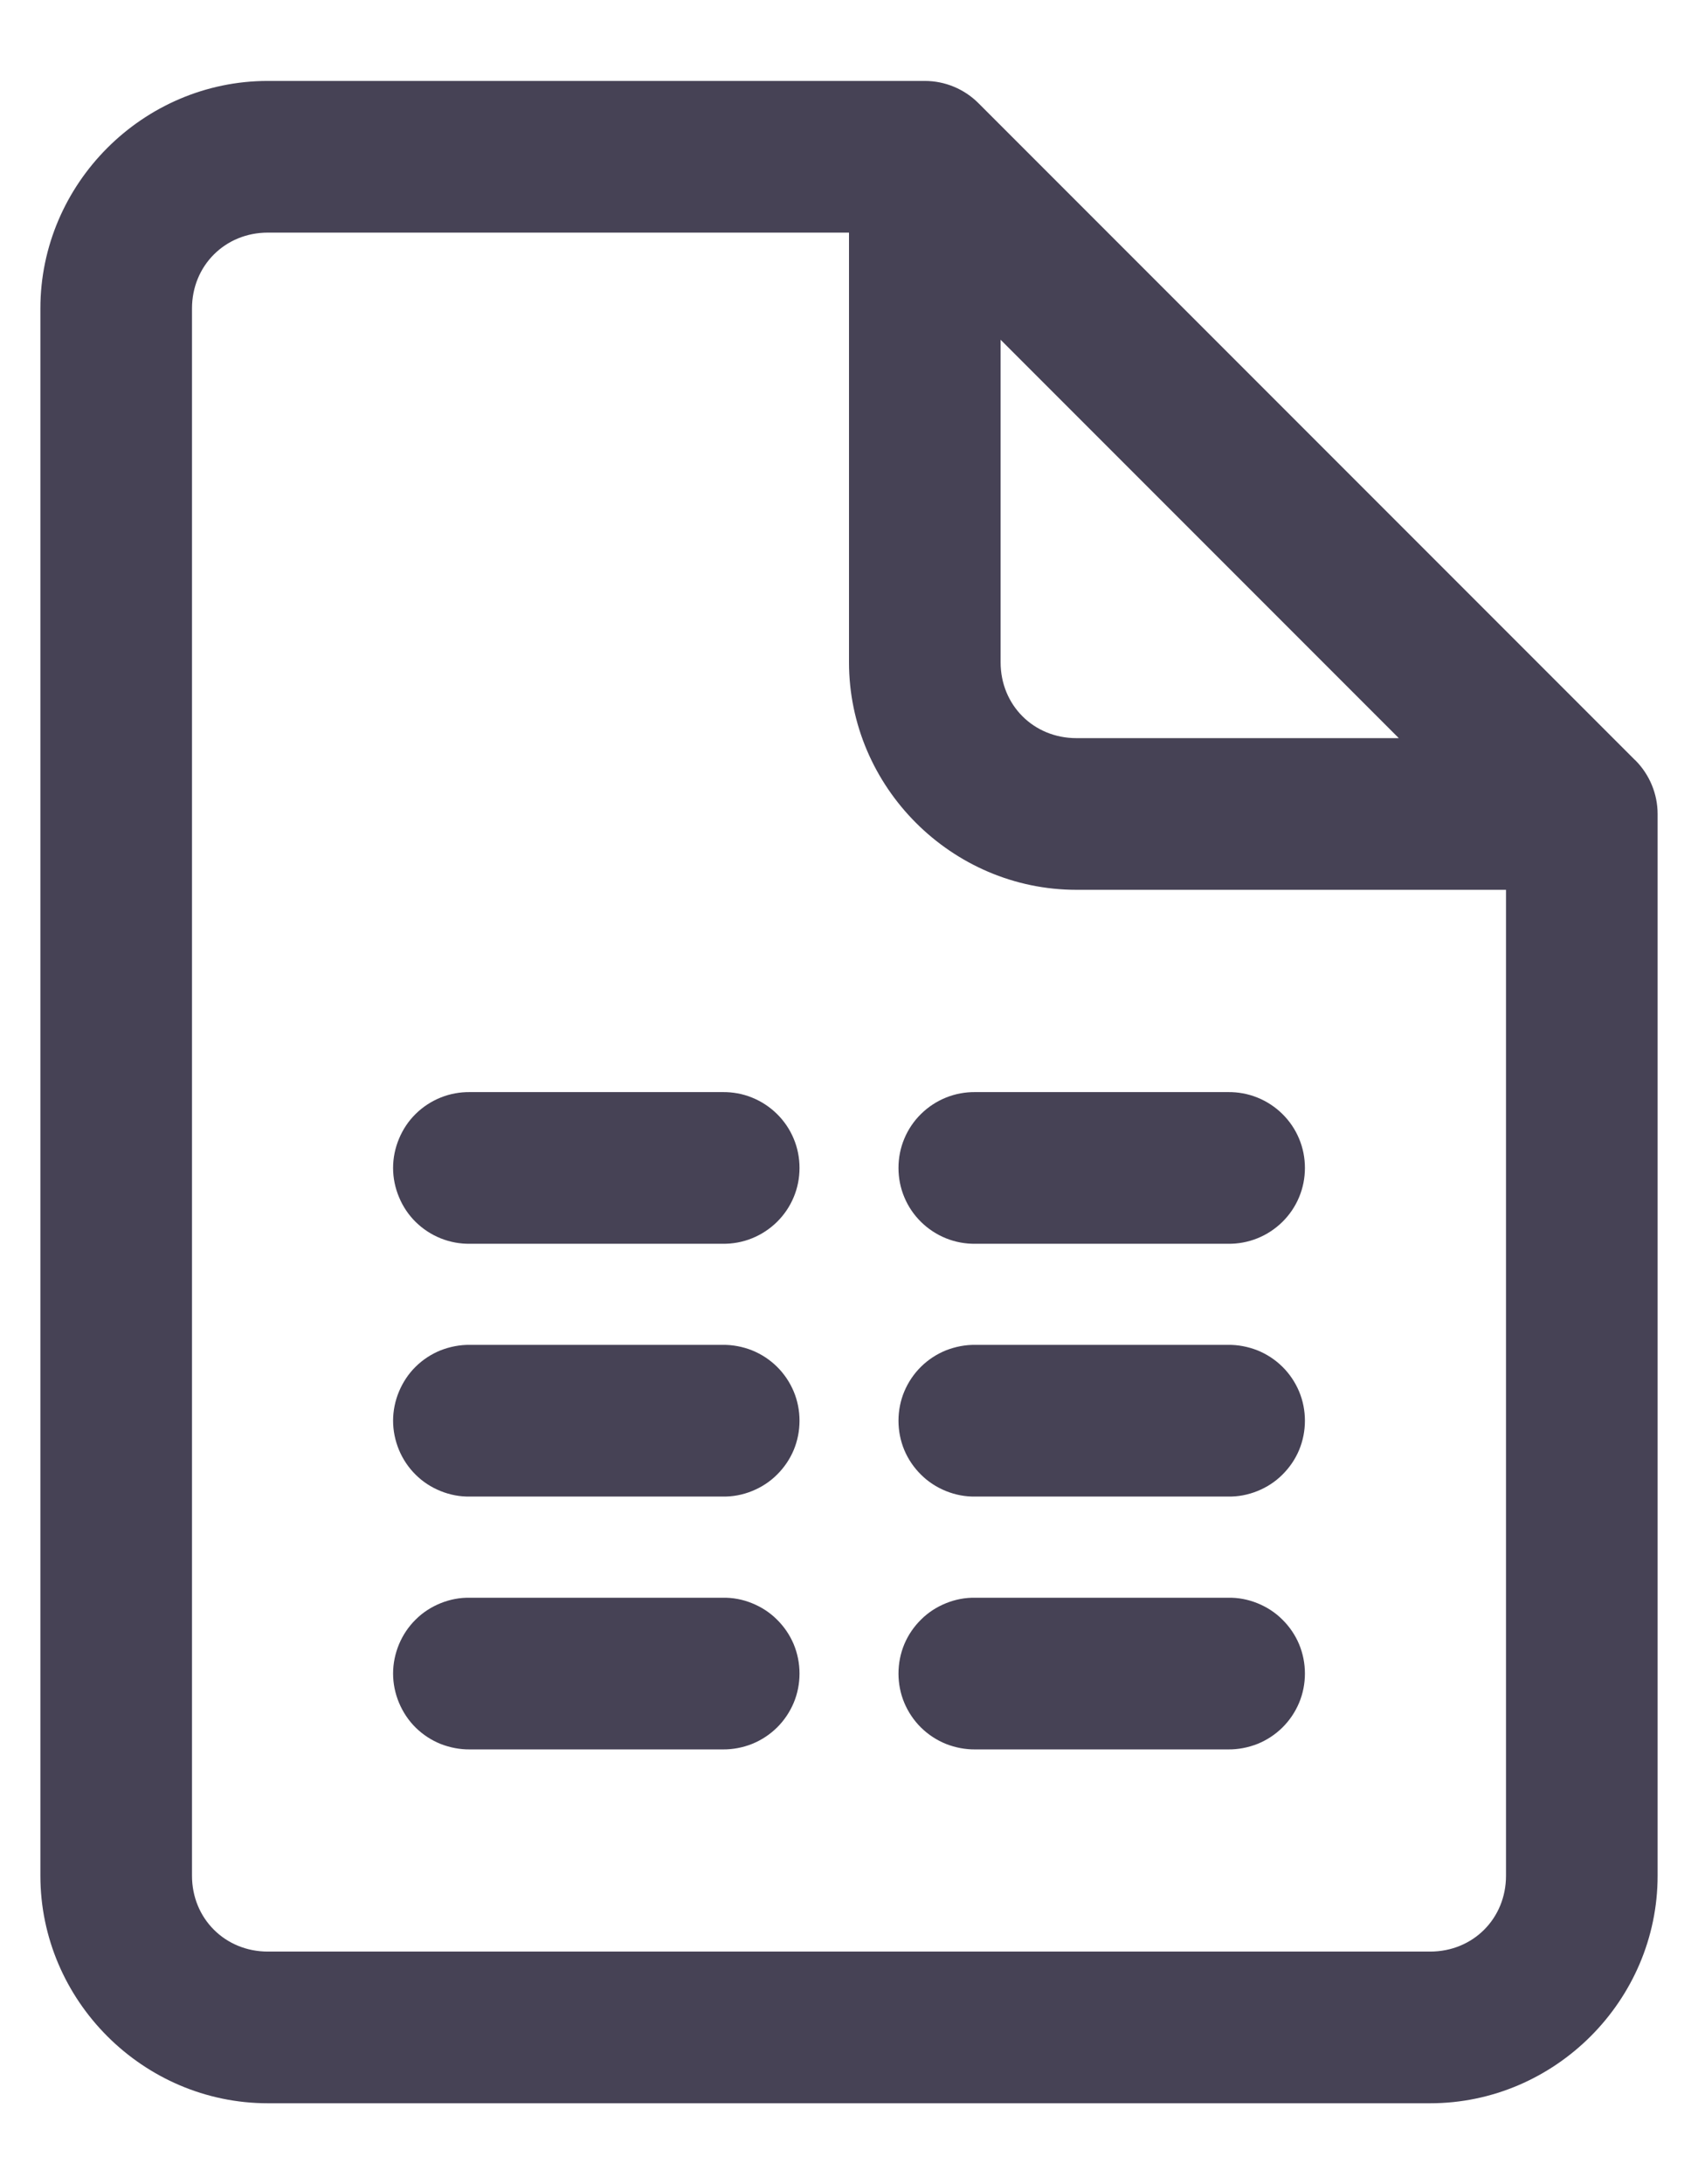 <svg width="14" height="18" viewBox="0 0 14 18" fill="none" xmlns="http://www.w3.org/2000/svg">
<path d="M2.208 0.667C1.18 0.667 0.333 1.514 0.333 2.542V15.458C0.333 16.486 1.18 17.333 2.208 17.333H11.792C12.82 17.333 13.667 16.486 13.667 15.458V6.708C13.667 6.543 13.601 6.384 13.484 6.266L13.477 6.26L8.067 0.85C7.95 0.733 7.791 0.667 7.625 0.667H2.208ZM2.208 1.917H7V5.458C7 6.486 7.847 7.333 8.875 7.333H12.417V15.458C12.417 15.811 12.145 16.083 11.792 16.083H2.208C1.856 16.083 1.583 15.811 1.583 15.458V2.542C1.583 2.189 1.856 1.917 2.208 1.917ZM8.25 2.8L11.533 6.083H8.875C8.522 6.083 8.25 5.811 8.25 5.458V2.8ZM3.875 9C3.792 8.999 3.71 9.014 3.633 9.045C3.556 9.076 3.486 9.122 3.427 9.18C3.368 9.238 3.322 9.307 3.29 9.384C3.258 9.46 3.241 9.542 3.241 9.625C3.241 9.708 3.258 9.79 3.29 9.866C3.322 9.943 3.368 10.012 3.427 10.07C3.486 10.128 3.556 10.174 3.633 10.205C3.71 10.236 3.792 10.251 3.875 10.25H5.958C6.041 10.251 6.124 10.236 6.2 10.205C6.277 10.174 6.347 10.128 6.406 10.07C6.465 10.012 6.512 9.943 6.544 9.866C6.576 9.79 6.592 9.708 6.592 9.625C6.592 9.542 6.576 9.46 6.544 9.384C6.512 9.307 6.465 9.238 6.406 9.18C6.347 9.122 6.277 9.076 6.2 9.045C6.124 9.014 6.041 8.999 5.958 9H3.875ZM8.042 9C7.959 8.999 7.877 9.014 7.8 9.045C7.723 9.076 7.653 9.122 7.594 9.18C7.535 9.238 7.488 9.307 7.456 9.384C7.424 9.46 7.408 9.542 7.408 9.625C7.408 9.708 7.424 9.79 7.456 9.866C7.488 9.943 7.535 10.012 7.594 10.07C7.653 10.128 7.723 10.174 7.8 10.205C7.877 10.236 7.959 10.251 8.042 10.25H10.125C10.208 10.251 10.29 10.236 10.367 10.205C10.444 10.174 10.514 10.128 10.573 10.07C10.632 10.012 10.679 9.943 10.711 9.866C10.743 9.79 10.759 9.708 10.759 9.625C10.759 9.542 10.743 9.46 10.711 9.384C10.679 9.307 10.632 9.238 10.573 9.18C10.514 9.122 10.444 9.076 10.367 9.045C10.29 9.014 10.208 8.999 10.125 9H8.042ZM3.875 11.083C3.792 11.082 3.71 11.098 3.633 11.128C3.556 11.159 3.486 11.205 3.427 11.263C3.368 11.321 3.322 11.391 3.29 11.467C3.258 11.543 3.241 11.626 3.241 11.708C3.241 11.791 3.258 11.873 3.29 11.95C3.322 12.026 3.368 12.095 3.427 12.153C3.486 12.212 3.556 12.257 3.633 12.288C3.71 12.319 3.792 12.335 3.875 12.333H5.958C6.041 12.335 6.124 12.319 6.2 12.288C6.277 12.257 6.347 12.212 6.406 12.153C6.465 12.095 6.512 12.026 6.544 11.95C6.576 11.873 6.592 11.791 6.592 11.708C6.592 11.626 6.576 11.543 6.544 11.467C6.512 11.391 6.465 11.321 6.406 11.263C6.347 11.205 6.277 11.159 6.2 11.128C6.124 11.098 6.041 11.082 5.958 11.083H3.875ZM8.042 11.083C7.959 11.082 7.877 11.098 7.8 11.128C7.723 11.159 7.653 11.205 7.594 11.263C7.535 11.321 7.488 11.391 7.456 11.467C7.424 11.543 7.408 11.626 7.408 11.708C7.408 11.791 7.424 11.873 7.456 11.95C7.488 12.026 7.535 12.095 7.594 12.153C7.653 12.212 7.723 12.257 7.8 12.288C7.877 12.319 7.959 12.335 8.042 12.333H10.125C10.208 12.335 10.29 12.319 10.367 12.288C10.444 12.257 10.514 12.212 10.573 12.153C10.632 12.095 10.679 12.026 10.711 11.95C10.743 11.873 10.759 11.791 10.759 11.708C10.759 11.626 10.743 11.543 10.711 11.467C10.679 11.391 10.632 11.321 10.573 11.263C10.514 11.205 10.444 11.159 10.367 11.128C10.29 11.098 10.208 11.082 10.125 11.083H8.042ZM3.875 13.167C3.792 13.165 3.71 13.181 3.633 13.212C3.556 13.243 3.486 13.288 3.427 13.347C3.368 13.405 3.322 13.474 3.29 13.55C3.258 13.627 3.241 13.709 3.241 13.792C3.241 13.874 3.258 13.957 3.29 14.033C3.322 14.109 3.368 14.179 3.427 14.237C3.486 14.295 3.556 14.341 3.633 14.372C3.71 14.402 3.792 14.418 3.875 14.417H5.958C6.041 14.418 6.124 14.402 6.2 14.372C6.277 14.341 6.347 14.295 6.406 14.237C6.465 14.179 6.512 14.109 6.544 14.033C6.576 13.957 6.592 13.874 6.592 13.792C6.592 13.709 6.576 13.627 6.544 13.55C6.512 13.474 6.465 13.405 6.406 13.347C6.347 13.288 6.277 13.243 6.2 13.212C6.124 13.181 6.041 13.165 5.958 13.167H3.875ZM8.042 13.167C7.959 13.165 7.877 13.181 7.8 13.212C7.723 13.243 7.653 13.288 7.594 13.347C7.535 13.405 7.488 13.474 7.456 13.55C7.424 13.627 7.408 13.709 7.408 13.792C7.408 13.874 7.424 13.957 7.456 14.033C7.488 14.109 7.535 14.179 7.594 14.237C7.653 14.295 7.723 14.341 7.8 14.372C7.877 14.402 7.959 14.418 8.042 14.417H10.125C10.208 14.418 10.29 14.402 10.367 14.372C10.444 14.341 10.514 14.295 10.573 14.237C10.632 14.179 10.679 14.109 10.711 14.033C10.743 13.957 10.759 13.874 10.759 13.792C10.759 13.709 10.743 13.627 10.711 13.55C10.679 13.474 10.632 13.405 10.573 13.347C10.514 13.288 10.444 13.243 10.367 13.212C10.29 13.181 10.208 13.165 10.125 13.167H8.042Z" fill="#464255"/>
</svg>
